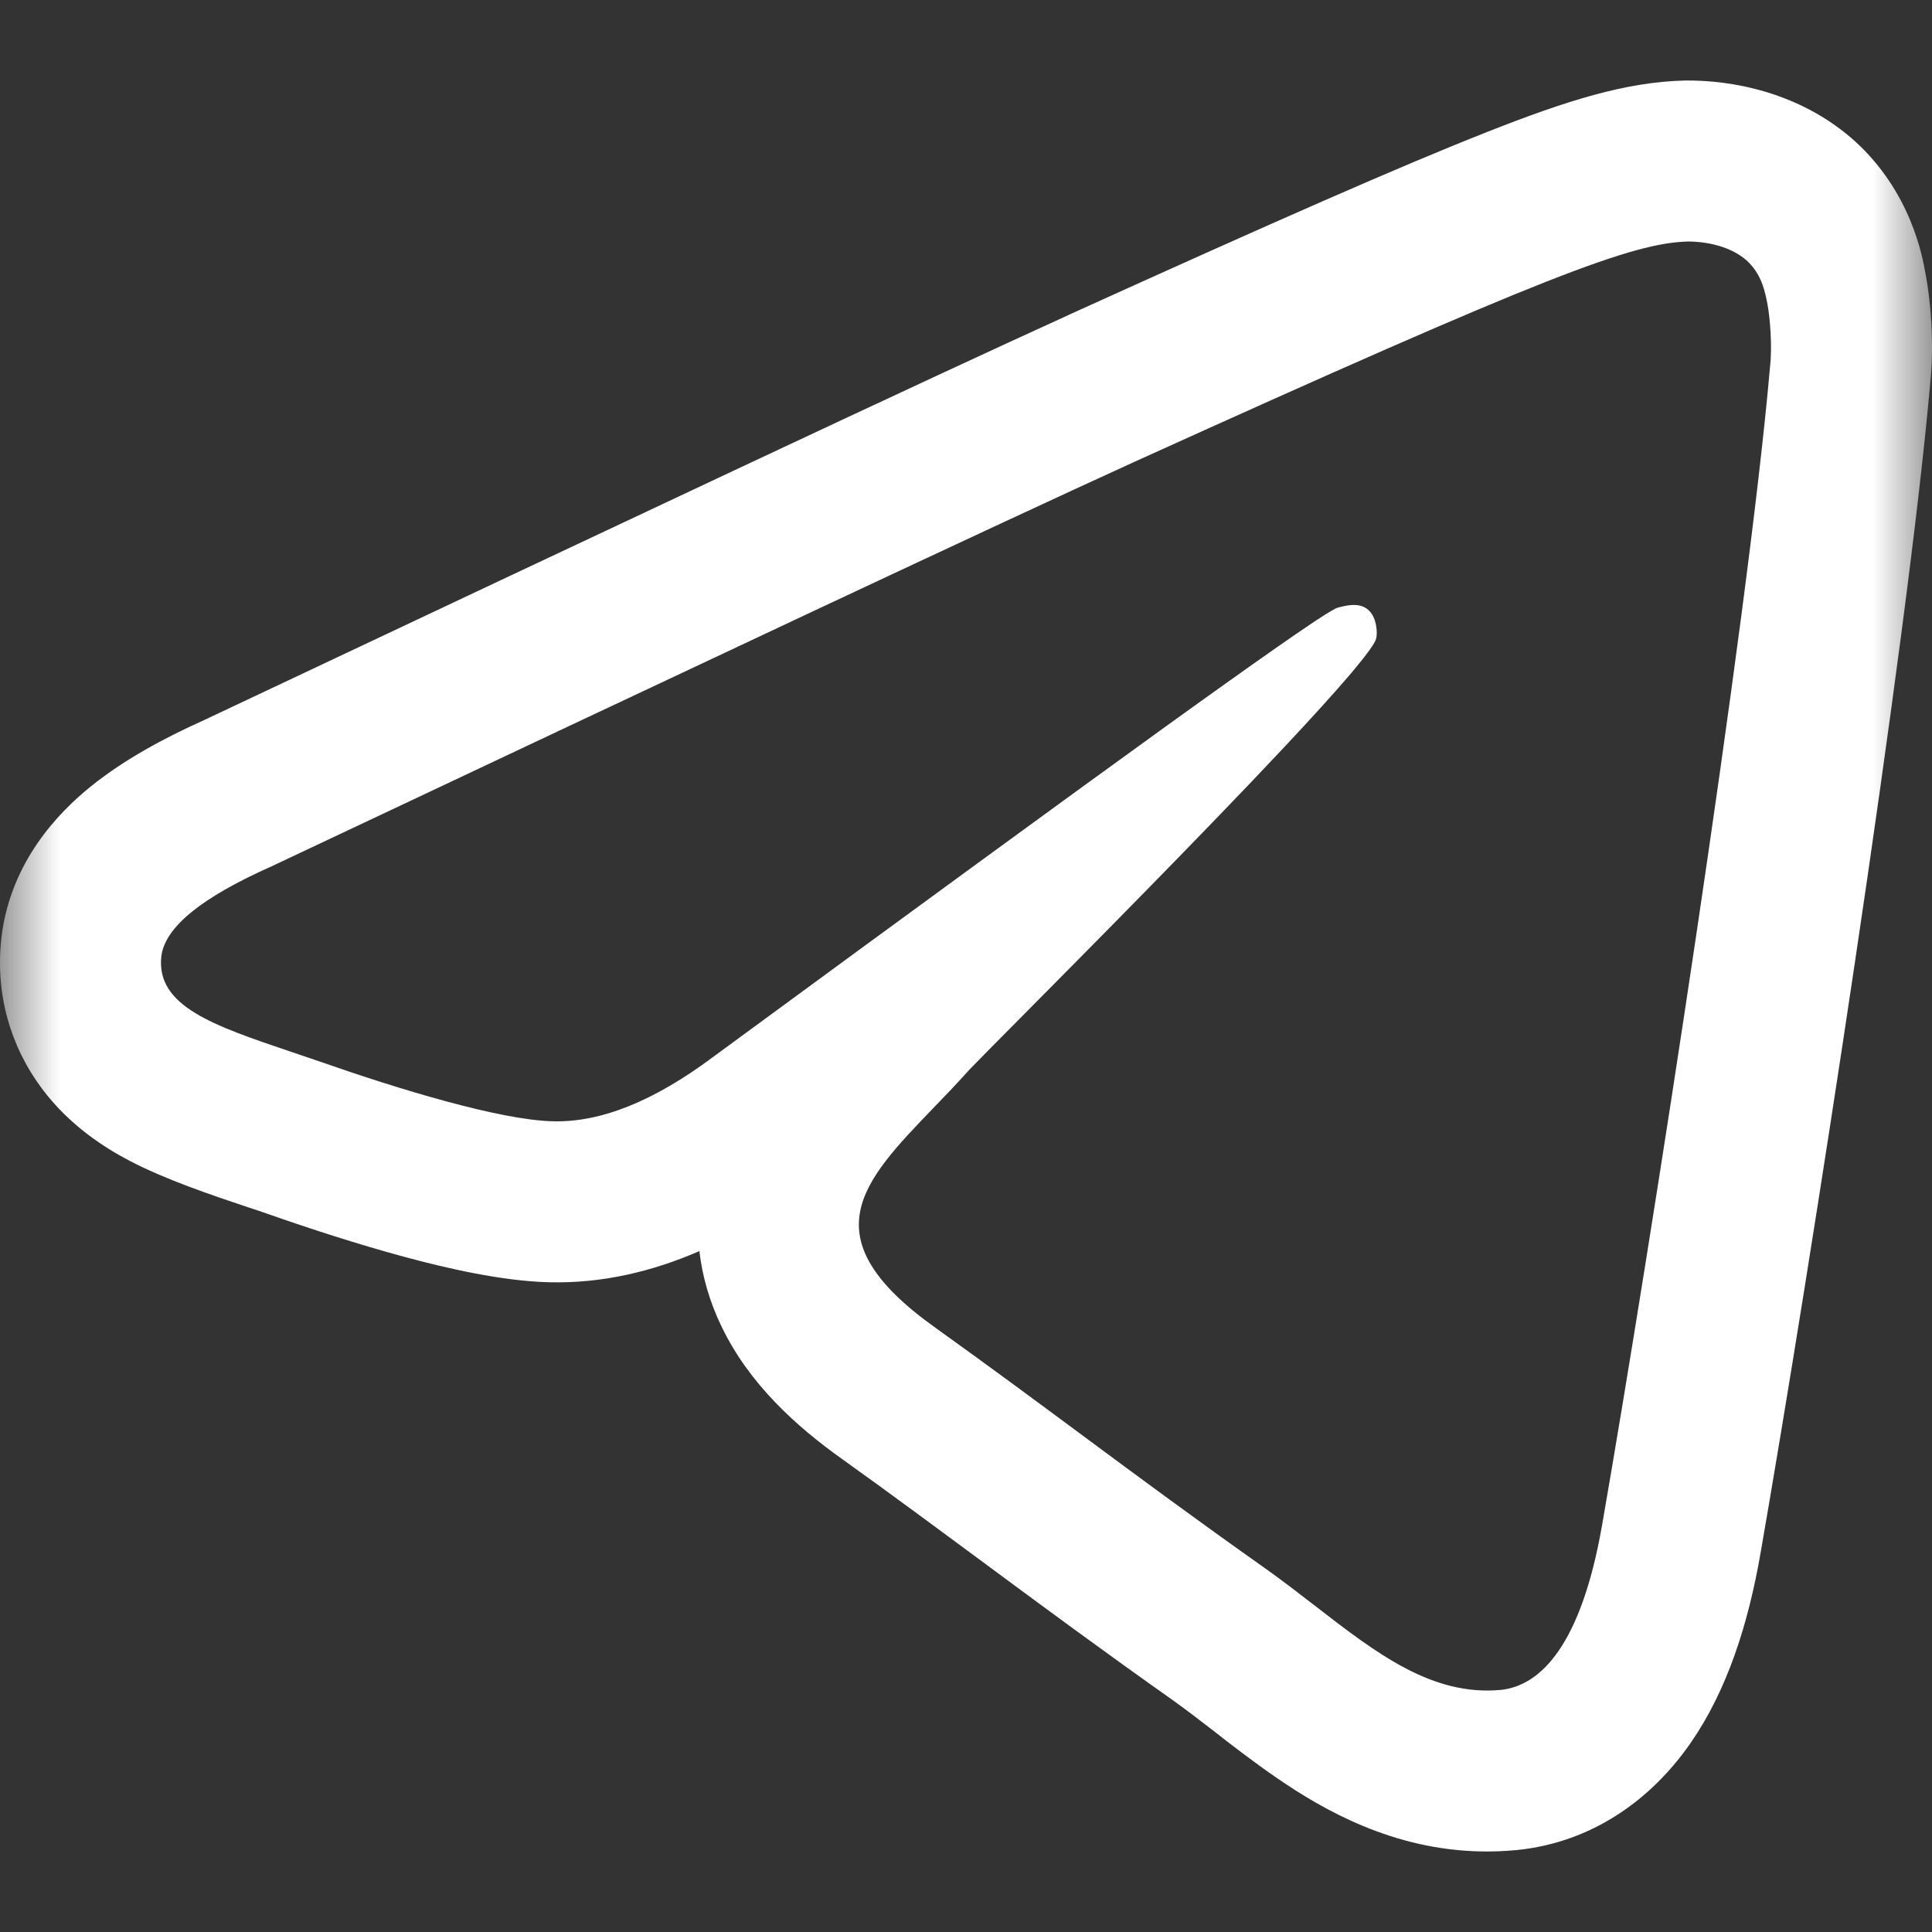 <svg width="16" height="16" viewBox="0 0 16 16" fill="none" xmlns="http://www.w3.org/2000/svg">
<rect x="0" y="0" width="16" height="16" fill="#333333" stroke="none"/>
<g clip-path="url(#clip0_0_50)">
<mask id="mask0_0_50" style="mask-type:luminance" maskUnits="userSpaceOnUse" x="0" y="0" width="16" height="16">
<path d="M16 0H0V16H16V0Z" fill="white"/>
</mask>
<g mask="url(#mask0_0_50)">
<path fill-rule="evenodd" clip-rule="evenodd" d="M7.181 7.818C6.786 8.107 6.361 8.419 5.906 8.753C5.416 9.119 4.976 9.297 4.577 9.286C4.138 9.275 3.299 9.019 2.665 8.797C2.578 8.767 2.492 8.738 2.409 8.71C1.767 8.493 1.291 8.333 1.336 7.92C1.367 7.675 1.674 7.431 2.246 7.176C5.825 5.487 8.207 4.366 9.403 3.821C12.808 2.278 13.523 2.011 13.983 2C14.086 2 14.311 2.022 14.464 2.156C14.587 2.267 14.617 2.411 14.638 2.522C14.658 2.633 14.679 2.866 14.658 3.044C14.474 5.154 13.677 10.274 13.268 12.629C13.094 13.628 12.757 13.961 12.429 13.995C11.86 14.048 11.4 13.693 10.891 13.299C10.76 13.198 10.627 13.095 10.487 12.995C9.894 12.576 9.445 12.243 8.987 11.904C8.608 11.623 8.224 11.338 7.747 10.996C6.698 10.249 7.138 9.791 7.725 9.181C7.819 9.084 7.917 8.982 8.013 8.875C8.021 8.866 8.035 8.851 8.055 8.831C8.125 8.759 8.263 8.619 8.446 8.435C9.001 7.875 9.962 6.906 10.637 6.186C10.86 5.948 11.052 5.737 11.188 5.577C11.198 5.565 11.208 5.553 11.218 5.541C11.324 5.414 11.388 5.325 11.397 5.288C11.407 5.254 11.407 5.121 11.335 5.054C11.264 4.988 11.162 5.01 11.08 5.032C11.062 5.036 11.003 5.07 10.903 5.136C10.888 5.146 10.872 5.157 10.855 5.168C10.701 5.271 10.468 5.434 10.158 5.655C9.508 6.118 8.517 6.84 7.181 7.818ZM5.792 10.361C5.816 10.568 5.875 10.779 5.977 10.989C6.205 11.461 6.592 11.811 6.971 12.081C7.393 12.383 7.777 12.668 8.164 12.954C8.649 13.313 9.139 13.675 9.715 14.082C9.831 14.165 9.94 14.249 10.068 14.348C10.099 14.372 10.132 14.398 10.165 14.424C10.326 14.547 10.521 14.695 10.732 14.829C11.158 15.099 11.775 15.395 12.553 15.322L12.559 15.322L12.564 15.321C13.185 15.258 13.676 14.904 14.002 14.433C14.303 13.998 14.478 13.453 14.581 12.857C14.989 10.51 15.793 5.356 15.985 3.175C16.021 2.838 15.986 2.479 15.949 2.281C15.948 2.276 15.947 2.271 15.946 2.266C15.921 2.122 15.825 1.589 15.359 1.167L15.349 1.158L15.339 1.149C14.807 0.688 14.166 0.667 13.983 0.667H13.967L13.951 0.667C13.466 0.679 12.981 0.83 12.308 1.096C11.61 1.371 10.55 1.837 8.852 2.607L8.851 2.608C7.645 3.156 5.256 4.281 1.689 5.964C1.36 6.112 1.026 6.291 0.747 6.517C0.485 6.73 0.091 7.132 0.013 7.754L0.012 7.764L0.011 7.774C-0.039 8.226 0.082 8.66 0.347 9.015C0.579 9.325 0.872 9.508 1.073 9.613C1.367 9.768 1.764 9.901 2.051 9.997C2.116 10.018 2.175 10.038 2.226 10.056C2.562 10.174 2.962 10.304 3.346 10.408C3.698 10.503 4.15 10.608 4.542 10.619C4.987 10.631 5.406 10.529 5.792 10.361Z" fill="white"/>
</g>
</g>
<defs>
<clipPath id="clip0_0_50">
<rect width="16" height="16" fill="white"/>
</clipPath>
</defs>
</svg>
